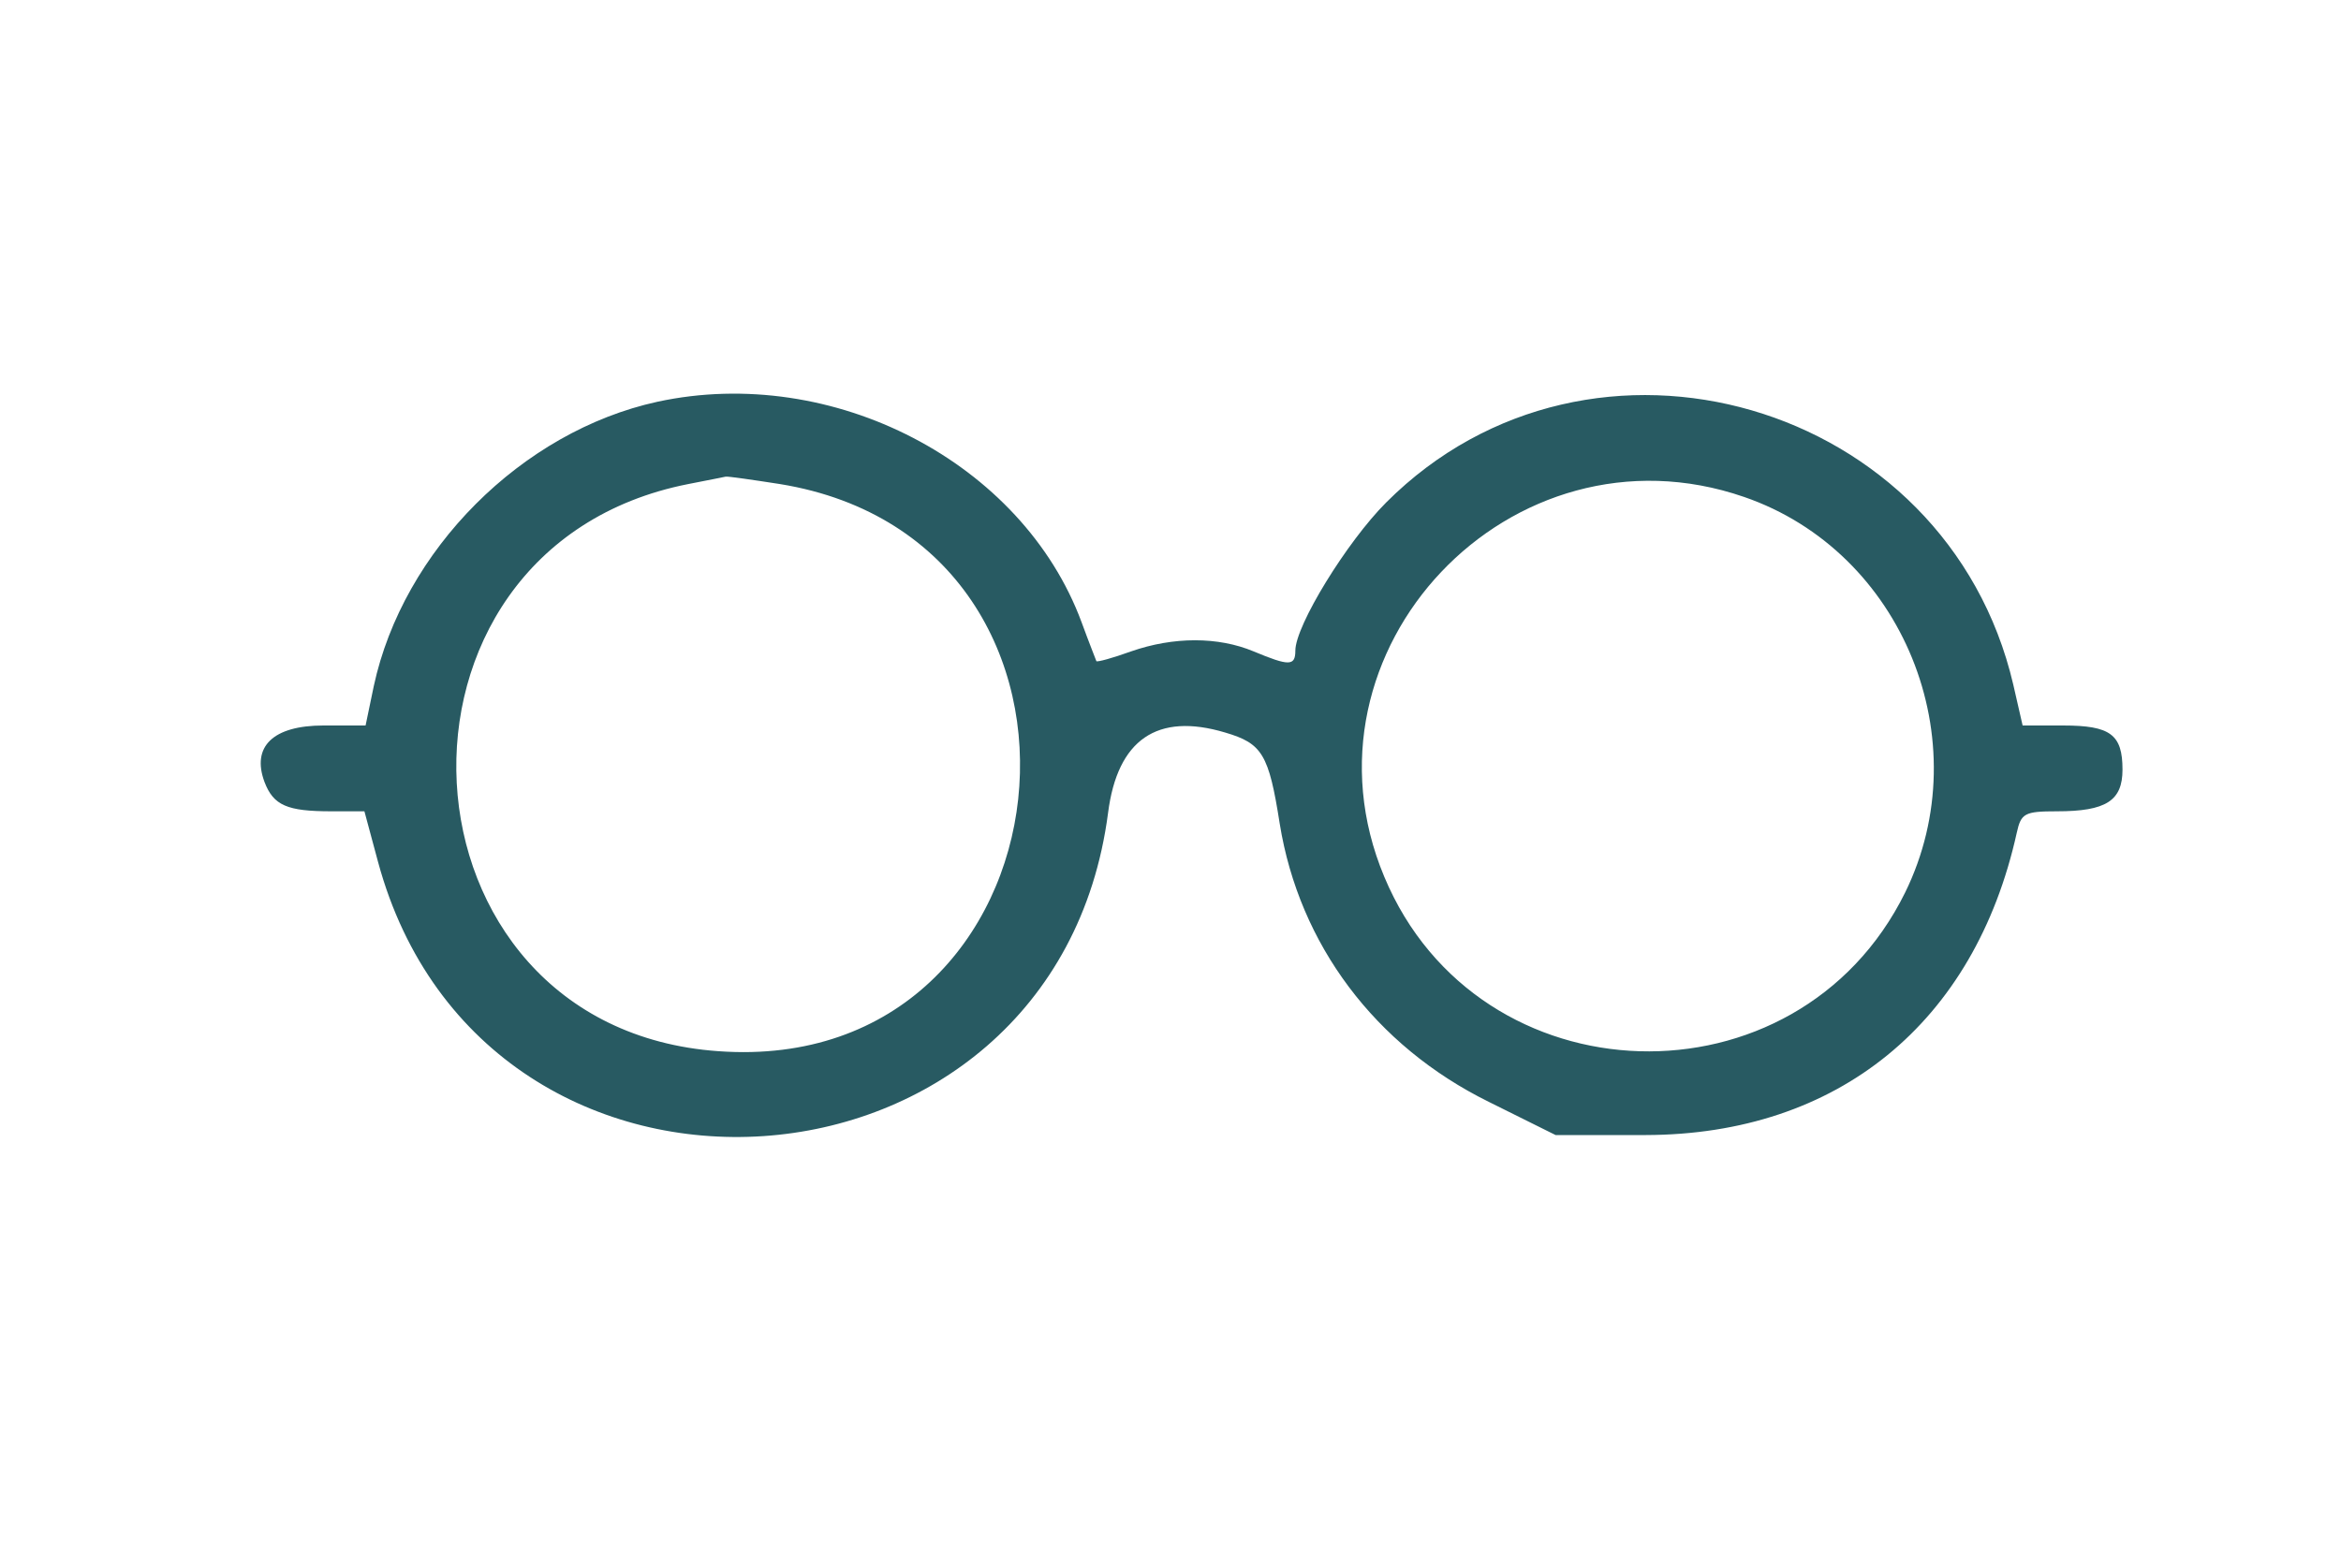  <svg  version="1.0" xmlns="http://www.w3.org/2000/svg"  width="300pt" height="201pt" viewBox="0 0 300 201"  preserveAspectRatio="xMidYMid meet">  <g transform="translate(0,201) scale(0.05,-0.05)" fill="#285a62" stroke="none"> <path d="M1685 2990 c-348 -76 -652 -381 -727 -729 l-21 -101 -108 0 c-129 0 -185 -54 -151 -145 23 -60 58 -75 171 -75 l85 0 35 -130 c273 -1007 1736 -909 1871 126 24 188 126 258 300 206 95 -28 112 -55 140 -234 50 -309 244 -569 536 -713 l171 -85 231 0 c492 1 843 287 951 775 11 50 20 55 103 55 126 0 168 27 168 107 0 90 -31 113 -152 113 l-104 0 -24 105 c-170 727 -1082 992 -1607 467 -101 -101 -233 -316 -233 -380 0 -40 -16 -40 -107 -2 -91 38 -205 38 -314 0 -47 -17 -87 -28 -89 -25 -1 3 -19 48 -38 100 -152 410 -638 662 -1087 565z m314 -211 c915 -149 766 -1521 -158 -1454 -848 60 -914 1289 -77 1454 47 9 91 18 96 19 6 1 68 -8 139 -19z m2471 -33 c407 -140 604 -624 413 -1014 -277 -562 -1094 -537 -1335 40 -243 580 325 1180 922 974z"/> </g> </svg> 